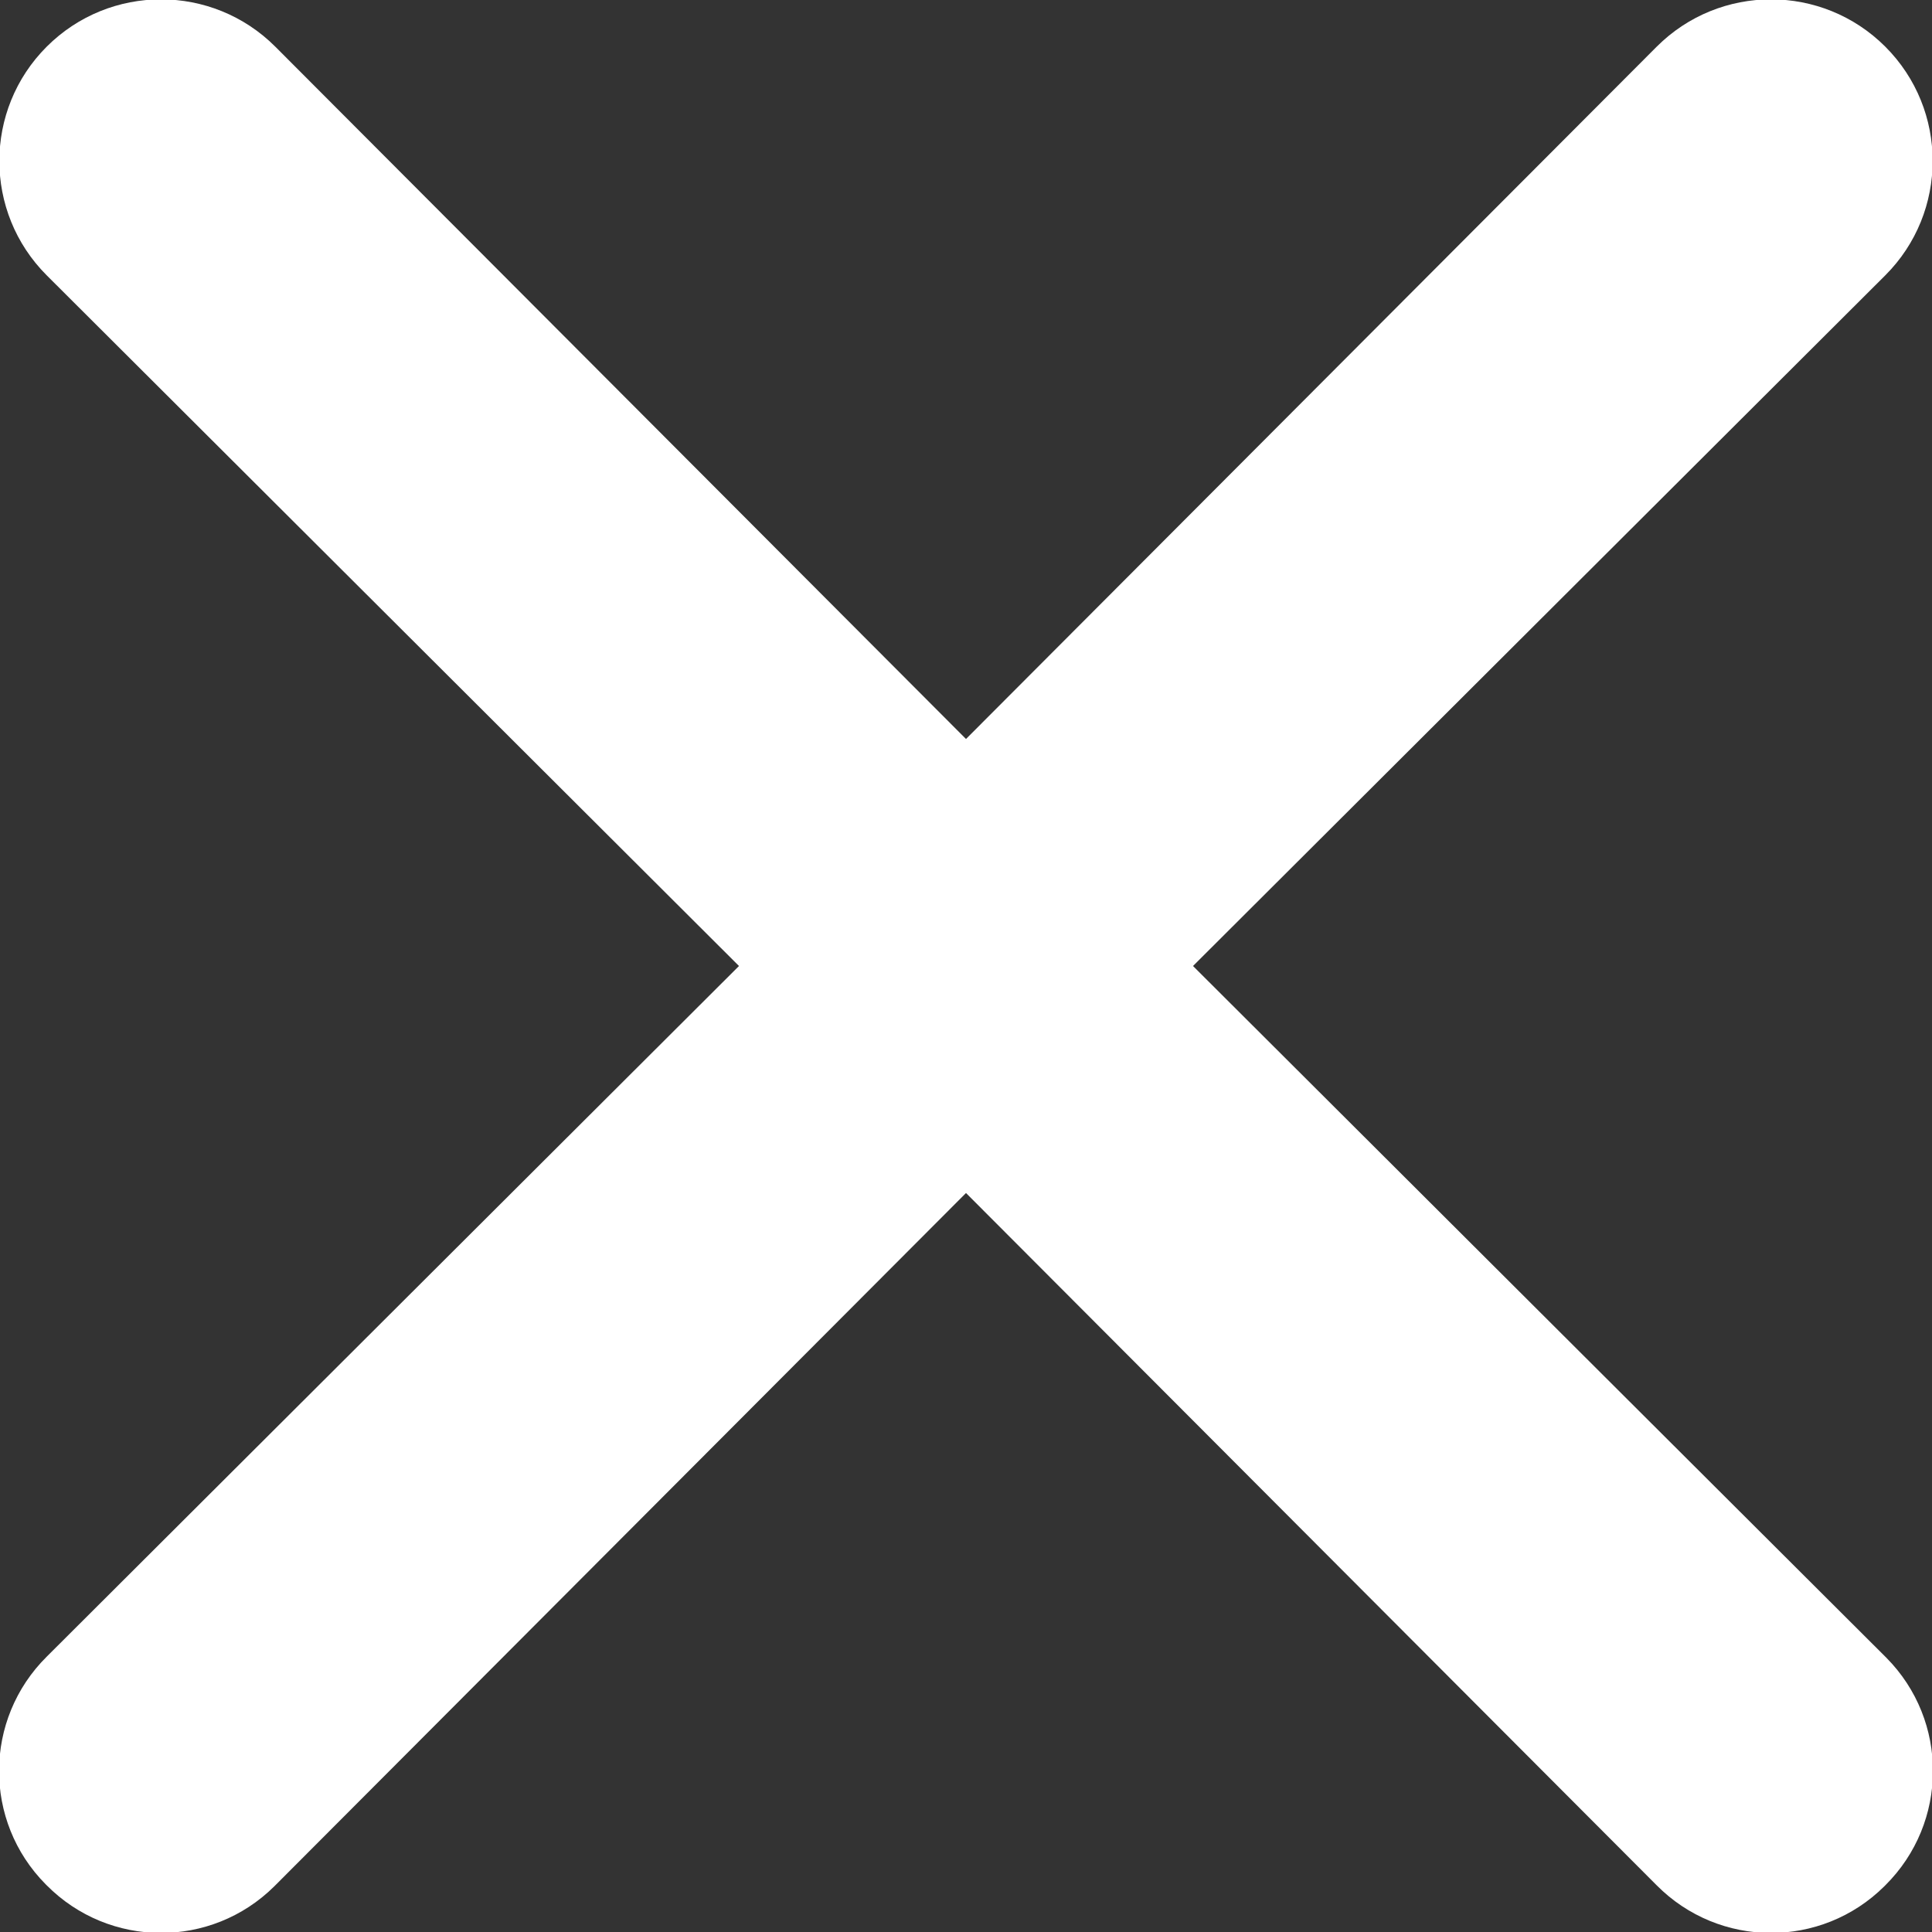 <?xml version="1.0" encoding="UTF-8"?>
<svg width="12px" height="12px" viewBox="0 0 12 12" version="1.1" xmlns="http://www.w3.org/2000/svg" xmlns:xlink="http://www.w3.org/1999/xlink">
    <rect x="0" y="0" width="12" height="12" fill="#333333" stroke="none"/>
    <!-- Generator: Sketch 61 (89581) - https://sketch.com -->
    <title>Icon/Close</title>
    <desc>Created with Sketch.</desc>
    <g id="Page-1" stroke="none" stroke-width="1" fill="none" fill-rule="evenodd">
        <g id="Icon/Close" transform="translate(-6, -6)">
            <polygon id="24pt-Bounding-Box" opacity="0" fill-rule="nonzero" points="0 0 24 0 24 24 0 24"></polygon>
            <path d="M13.41,12 L17.71,7.71 L17.71,7.71 C18.102,7.318 18.102,6.682 17.71,6.29 C17.318,5.898 16.682,5.898 16.29,6.29 L12,10.59 L7.71,6.29 L7.71,6.29 C7.318,5.898 6.682,5.898 6.29,6.29 C5.898,6.682 5.898,7.318 6.29,7.71 C6.29,7.71 6.29,7.71 6.29,7.71 L10.59,12 L6.29,16.29 L6.29,16.29 C5.898,16.679 5.895,17.312 6.284,17.704 C6.286,17.706 6.288,17.708 6.29,17.71 L6.29,17.71 C6.679,18.102 7.312,18.105 7.704,17.716 C7.706,17.714 7.708,17.712 7.71,17.71 L12,13.41 L16.29,17.71 L16.29,17.71 C16.679,18.102 17.312,18.105 17.704,17.716 C17.706,17.714 17.708,17.712 17.71,17.71 L17.71,17.71 C18.102,17.321 18.105,16.688 17.716,16.296 C17.714,16.294 17.712,16.292 17.71,16.29 L13.41,12 Z" id="Fill" fill="#FFFFFF" fill-rule="evenodd"></path>
        </g>
    </g>
</svg>